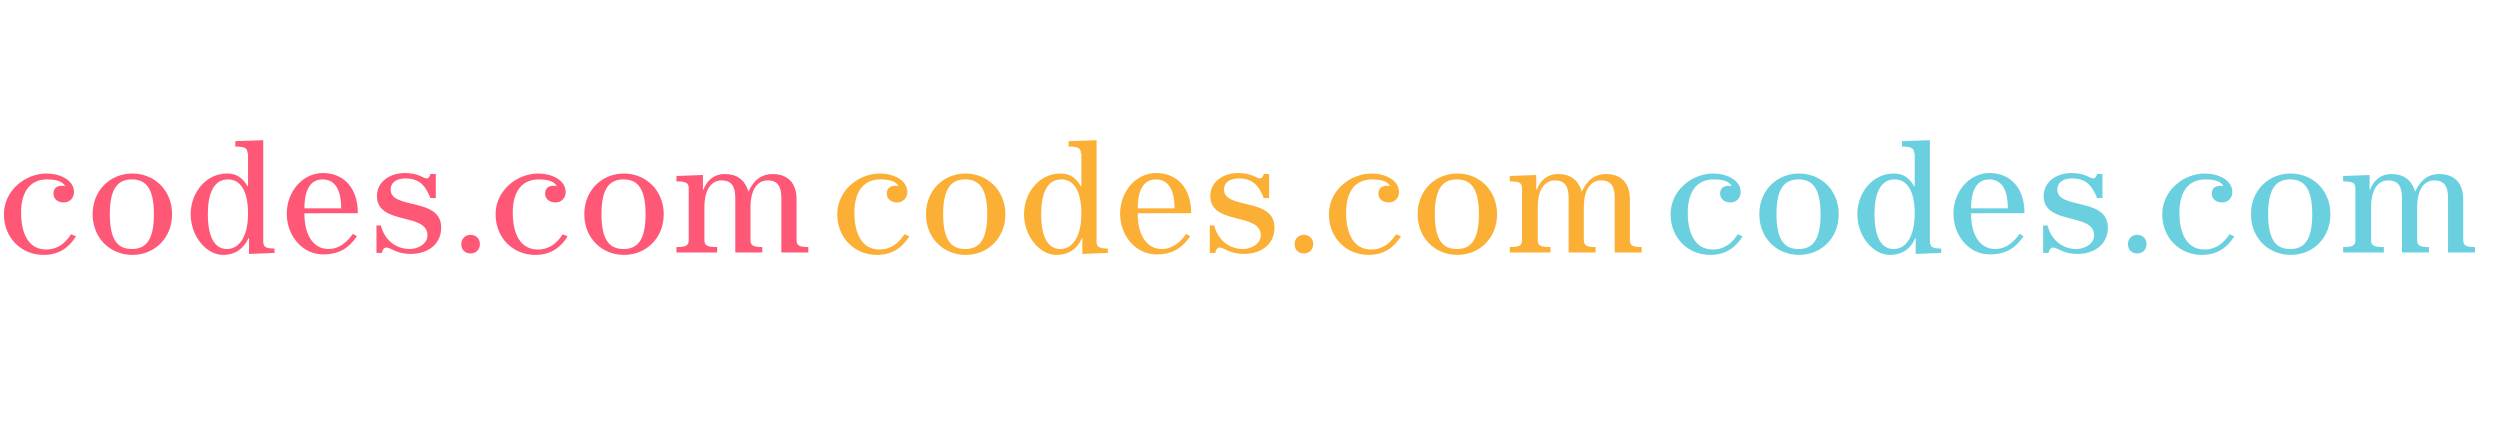 <?xml version="1.0" encoding="utf-8"?>
<svg version="1.1" id="Layer_1" xmlns="http://www.w3.org/2000/svg" xmlns:xlink="http://www.w3.org/1999/xlink" x="0px" y="0px" viewBox="0 0 510 90" enable-background="new 0 0 510 90" xml:space="preserve">
<style>
	.blue { fill: #6ad0df; }
	.gold { fill: #fcaf35; }
	.pink { fill: #ff5776; }
</style>
<g>
	<path class="blue" d="M355.5,48.2c-1.4,2.3-3.5,3.8-6.6,3.8c-4.6,0-8.1-3.5-8.1-8.3c0-4.8,4.3-8.3,8.7-8.3c2.7,0,5.6,1.3,5.6,3.8c0,1.1-0.8,2.1-2.1,2.1c-1.3,0-2.1-0.8-2.1-1.8c0-1,0.6-1.6,1.7-1.6c0.2,0,0.5,0,0.7,0.1c-0.5-1-1.8-1.4-3.7-1.4c-3.3,0-5.3,2.3-5.3,6.8c0,4.2,1.5,7.5,5.1,7.5c2.4,0,3.9-1.3,5.1-3.1L355.5,48.2z"/>
	<path class="blue" d="M375.1,43.7c0,4.9-3.6,8.3-8.1,8.3s-8.1-3.4-8.1-8.3c0-4.9,3.6-8.3,8.1-8.3S375.1,38.8,375.1,43.7zM371.4,43.7c0-5.5-1.8-7.1-4.5-7.1c-2.7,0-4.5,1.6-4.5,7.1c0,5.5,1.8,7.1,4.5,7.1C369.6,50.8,371.4,49.2,371.4,43.7z"/>
	<path class="blue" d="M390.5,31.3c0-1.1-0.6-1.4-2.5-1.4v-1.1l5.7-0.2v20.7c0,1.1,0.6,1.4,2.3,1.4v0.9l-5.2,0.2v-3.2h-0.1c-0.9,2.1-2.6,3.4-5.2,3.4c-3.4,0-6.6-3.8-6.6-8.3s3.2-8.3,7.4-8.3c1.8,0,3.1,0.7,4.2,2.6h0.1V31.3zM390.6,43.6c0-4.6-1.5-7-4.1-7c-2.9,0-4.1,2.9-4.1,7c0,5,1.5,7.2,3.9,7.2C388.9,50.8,390.6,48.1,390.6,43.6z"/>
	<path class="blue" d="M402.1,43.6c0,4.6,2,7.2,4.9,7.2c2.2,0,3.8-1.4,5-3.1l0.8,0.5c-1.5,2.2-3.4,3.7-6.9,3.7c-4.2,0-7.4-3.8-7.4-8.3s3.2-8.3,7.4-8.3c3.9,0,7.1,2.7,7.1,8.2H402.1z M409.6,42.5c0-2.4-0.5-5.9-3.8-5.9c-3.2,0-3.7,3.5-3.7,5.9H409.6z"/>
	<path class="blue" d="M416.8,51.8V46h0.9c0.7,2.8,2.9,4.8,5.9,4.8c1.6,0,3.6-1,3.6-2.8c0-4.7-10.3-2-10.3-8c0-2.9,2.6-4.7,5.7-4.7c2.8,0,3.8,1.1,4.4,1.1c0.5,0,0.7-0.5,0.8-0.9h1.1v4.9h-1.1c-1-2.5-2.2-4-5.1-4c-1.5,0-3,0.6-3,2.3c0,4.1,10.3,1.5,10.3,7.7c0,3.6-2.9,5.4-6.2,5.4c-3,0-4-1.3-5-1.3c-0.6,0-0.8,0.7-0.9,1.1H416.8z"/>
	<path class="blue" d="M437.9,49.8c0,1.2-0.9,1.9-1.9,1.9c-1.1,0-1.9-0.7-1.9-1.9c0-1.2,0.9-1.9,1.9-1.9C437,47.9,437.9,48.6,437.9,49.8z"/>
	<path class="blue" d="M455.8,48.2c-1.4,2.3-3.5,3.8-6.6,3.8c-4.6,0-8.1-3.5-8.1-8.3c0-4.8,4.3-8.3,8.7-8.3c2.7,0,5.6,1.3,5.6,3.8c0,1.1-0.8,2.1-2.1,2.1c-1.3,0-2.1-0.8-2.1-1.8c0-1,0.6-1.6,1.7-1.6c0.2,0,0.5,0,0.7,0.1c-0.5-1-1.8-1.4-3.7-1.4c-3.3,0-5.3,2.3-5.3,6.8c0,4.2,1.5,7.5,5.1,7.5c2.4,0,3.9-1.3,5.1-3.1L455.8,48.2z"/>
	<path class="blue" d="M475.4,43.7c0,4.9-3.6,8.3-8.1,8.3s-8.1-3.4-8.1-8.3c0-4.9,3.6-8.3,8.1-8.3S475.4,38.8,475.4,43.7zM471.7,43.7c0-5.5-1.8-7.1-4.5-7.1c-2.7,0-4.5,1.6-4.5,7.1c0,5.5,1.8,7.1,4.5,7.1C469.9,50.8,471.7,49.2,471.7,43.7z"/>
	<path class="blue" d="M499.4,51.6V40.4c0-2.3-0.7-3.6-2.8-3.6c-1.6,0-3.5,1.2-3.5,5.5V49c0,1.1,0.6,1.4,2.4,1.4v1.1H490V40.4c0-2.3-0.7-3.6-2.8-3.6c-1.6,0-3.5,1.2-3.5,5.5V49c0,1.1,0.6,1.4,2.6,1.4v1.1H478v-1.1c1.9,0,2.5-0.3,2.5-1.4V38.4c0-1.1-0.6-1.4-2.5-1.4v-1.1l5.4-0.2v3h0.1c0.7-1.9,2.2-3.2,4.3-3.2c2.5,0,4.1,1.1,4.9,3.6c1.1-2.5,2.8-3.6,4.9-3.6c2.1,0,4.9,0.9,4.9,5.2V49c0,1.1,0.6,1.4,2.4,1.4v1.1H499.4z"/>
</g>
<g>
	<path class="gold" d="M185.5,48.2c-1.4,2.3-3.5,3.8-6.6,3.8c-4.6,0-8.1-3.5-8.1-8.3c0-4.8,4.3-8.3,8.7-8.3c2.7,0,5.6,1.3,5.6,3.8c0,1.1-0.8,2.1-2.1,2.1c-1.3,0-2.1-0.8-2.1-1.8c0-1,0.6-1.6,1.7-1.6c0.2,0,0.5,0,0.7,0.1c-0.5-1-1.8-1.4-3.7-1.4c-3.3,0-5.3,2.3-5.3,6.8c0,4.2,1.5,7.5,5.1,7.5c2.4,0,3.9-1.3,5.1-3.1L185.5,48.2z"/>
	<path class="gold" d="M205.1,43.7c0,4.9-3.6,8.3-8.1,8.3c-4.5,0-8.1-3.4-8.1-8.3c0-4.9,3.6-8.3,8.1-8.3C201.4,35.4,205.1,38.8,205.1,43.7z M201.4,43.7c0-5.5-1.8-7.1-4.5-7.1c-2.7,0-4.5,1.6-4.5,7.1c0,5.5,1.8,7.1,4.5,7.1C199.6,50.8,201.4,49.2,201.4,43.7z"/>
	<path class="gold" d="M220.5,31.3c0-1.1-0.6-1.4-2.5-1.4v-1.1l5.7-0.2v20.7c0,1.1,0.6,1.4,2.3,1.4v0.9l-5.2,0.2v-3.2h-0.1c-0.9,2.1-2.6,3.4-5.2,3.4c-3.4,0-6.6-3.8-6.6-8.3s3.2-8.3,7.4-8.3c1.8,0,3.1,0.7,4.2,2.6h0.1V31.3zM220.6,43.6c0-4.6-1.5-7-4.1-7c-2.9,0-4.1,2.9-4.1,7c0,5,1.5,7.2,3.9,7.2C218.9,50.8,220.6,48.1,220.6,43.6z"/>
	<path class="gold" d="M232.1,43.6c0,4.6,2,7.2,4.9,7.2c2.2,0,3.8-1.4,5-3.1l0.8,0.5c-1.5,2.2-3.4,3.7-6.9,3.7c-4.2,0-7.4-3.8-7.4-8.3s3.2-8.3,7.4-8.3c3.9,0,7.1,2.7,7.1,8.2H232.1z M239.6,42.5c0-2.4-0.5-5.9-3.8-5.9c-3.2,0-3.7,3.5-3.7,5.9H239.6z"/>
	<path class="gold" d="M246.8,51.8V46h0.9c0.7,2.8,2.9,4.8,5.9,4.8c1.6,0,3.6-1,3.6-2.8c0-4.7-10.3-2-10.3-8c0-2.9,2.6-4.7,5.7-4.7c2.8,0,3.8,1.1,4.4,1.1c0.5,0,0.7-0.5,0.8-0.9h1.1v4.9h-1.1c-1-2.5-2.2-4-5.1-4c-1.5,0-3,0.6-3,2.3c0,4.1,10.3,1.5,10.3,7.7c0,3.6-2.9,5.4-6.2,5.4c-3,0-4-1.3-5-1.3c-0.6,0-0.8,0.7-0.9,1.1H246.8z"/>
	<path class="gold" d="M267.9,49.8c0,1.2-0.9,1.9-1.9,1.9c-1.1,0-1.9-0.7-1.9-1.9c0-1.2,0.9-1.9,1.9-1.9C267,47.9,267.9,48.6,267.9,49.8z"/>
	<path class="gold" d="M285.8,48.2c-1.4,2.3-3.5,3.8-6.6,3.8c-4.6,0-8.1-3.5-8.1-8.3c0-4.8,4.3-8.3,8.7-8.3c2.7,0,5.6,1.3,5.6,3.8c0,1.1-0.8,2.1-2.1,2.1c-1.3,0-2.1-0.8-2.1-1.8c0-1,0.6-1.6,1.7-1.6c0.2,0,0.5,0,0.7,0.1c-0.5-1-1.8-1.4-3.7-1.4c-3.3,0-5.3,2.3-5.3,6.8c0,4.2,1.5,7.5,5.1,7.5c2.4,0,3.9-1.3,5.1-3.1L285.8,48.2z"/>
	<path class="gold" d="M305.4,43.7c0,4.9-3.6,8.3-8.1,8.3s-8.1-3.4-8.1-8.3c0-4.9,3.6-8.3,8.1-8.3S305.4,38.8,305.4,43.7zM301.7,43.7c0-5.5-1.8-7.1-4.5-7.1c-2.7,0-4.5,1.6-4.5,7.1c0,5.5,1.8,7.1,4.5,7.1C299.9,50.8,301.7,49.2,301.7,43.7z"/>
	<path class="gold" d="M329.4,51.6V40.4c0-2.3-0.7-3.6-2.8-3.6c-1.6,0-3.5,1.2-3.5,5.5V49c0,1.1,0.6,1.4,2.4,1.4v1.1H320V40.4c0-2.3-0.7-3.6-2.8-3.6c-1.6,0-3.5,1.2-3.5,5.5V49c0,1.1,0.6,1.4,2.6,1.4v1.1H308v-1.1c1.9,0,2.5-0.3,2.5-1.4V38.4c0-1.1-0.6-1.4-2.5-1.4v-1.1l5.4-0.2v3h0.1c0.7-1.9,2.2-3.2,4.3-3.2c2.5,0,4.1,1.1,4.9,3.6c1.1-2.5,2.8-3.6,4.9-3.6c2.1,0,4.9,0.9,4.9,5.2V49c0,1.1,0.6,1.4,2.4,1.4v1.1H329.4z"/>
</g>
<g>
	<path class="pink" d="M15.5,48.2c-1.4,2.3-3.5,3.8-6.6,3.8c-4.6,0-8.1-3.5-8.1-8.3c0-4.8,4.3-8.3,8.7-8.3c2.7,0,5.6,1.3,5.6,3.8c0,1.1-0.8,2.1-2.1,2.1c-1.3,0-2.1-0.8-2.1-1.8c0-1,0.6-1.6,1.7-1.6c0.2,0,0.5,0,0.7,0.1c-0.5-1-1.8-1.4-3.7-1.4c-3.3,0-5.3,2.3-5.3,6.8c0,4.2,1.5,7.5,5.1,7.5c2.4,0,3.9-1.3,5.1-3.1L15.5,48.2z"/>
	<path class="pink" d="M35.1,43.7c0,4.9-3.6,8.3-8.1,8.3s-8.1-3.4-8.1-8.3c0-4.9,3.6-8.3,8.1-8.3S35.1,38.8,35.1,43.7zM31.4,43.7c0-5.5-1.8-7.1-4.5-7.1c-2.7,0-4.5,1.6-4.5,7.1c0,5.5,1.8,7.1,4.5,7.1C29.6,50.8,31.4,49.2,31.4,43.7z"/>
	<path class="pink" d="M50.5,31.3c0-1.1-0.6-1.4-2.5-1.4v-1.1l5.7-0.2v20.7c0,1.1,0.6,1.4,2.3,1.4v0.9l-5.2,0.2v-3.2h-0.1C49.7,50.7,48,52,45.5,52c-3.4,0-6.6-3.8-6.6-8.3s3.2-8.3,7.4-8.3c1.8,0,3.1,0.7,4.2,2.6h0.1V31.3z M50.6,43.6c0-4.6-1.5-7-4.1-7c-2.9,0-4.1,2.9-4.1,7c0,5,1.5,7.2,3.9,7.2C48.9,50.8,50.6,48.1,50.6,43.6z"/>
	<path class="pink" d="M62.1,43.6c0,4.6,2,7.2,4.9,7.2c2.2,0,3.8-1.4,5-3.1l0.8,0.5c-1.5,2.2-3.4,3.7-6.9,3.7c-4.2,0-7.4-3.8-7.4-8.3s3.2-8.3,7.4-8.3c3.9,0,7.1,2.7,7.1,8.2H62.1z M69.6,42.5c0-2.4-0.5-5.9-3.8-5.9c-3.2,0-3.7,3.5-3.7,5.9H69.6z"/>
	<path class="pink" d="M76.8,51.8V46h0.9c0.7,2.8,2.9,4.8,5.9,4.8c1.6,0,3.6-1,3.6-2.8c0-4.7-10.3-2-10.3-8c0-2.9,2.6-4.7,5.7-4.7c2.8,0,3.8,1.1,4.4,1.1c0.5,0,0.7-0.5,0.8-0.9h1.1v4.9h-1.1c-1-2.5-2.2-4-5.1-4c-1.5,0-3,0.6-3,2.3c0,4.1,10.3,1.5,10.3,7.7c0,3.6-2.9,5.4-6.2,5.4c-3,0-4-1.3-5-1.3c-0.6,0-0.8,0.7-0.9,1.1H76.8z"/>
	<path class="pink" d="M97.9,49.8c0,1.2-0.9,1.9-1.9,1.9c-1.1,0-1.9-0.7-1.9-1.9c0-1.2,0.9-1.9,1.9-1.9C97,47.9,97.9,48.6,97.9,49.8z"/>
	<path class="pink" d="M115.8,48.2c-1.4,2.3-3.5,3.8-6.6,3.8c-4.6,0-8.1-3.5-8.1-8.3c0-4.8,4.3-8.3,8.7-8.3c2.7,0,5.6,1.3,5.6,3.8c0,1.1-0.8,2.1-2.1,2.1c-1.3,0-2.1-0.8-2.1-1.8c0-1,0.6-1.6,1.7-1.6c0.2,0,0.5,0,0.7,0.1c-0.5-1-1.8-1.4-3.7-1.4c-3.3,0-5.3,2.3-5.3,6.8c0,4.2,1.5,7.5,5.1,7.5c2.4,0,3.9-1.3,5.1-3.1L115.8,48.2z"/>
	<path class="pink" d="M135.4,43.7c0,4.9-3.6,8.3-8.1,8.3c-4.5,0-8.1-3.4-8.1-8.3c0-4.9,3.6-8.3,8.1-8.3C131.7,35.4,135.4,38.8,135.4,43.7z M131.7,43.7c0-5.5-1.8-7.1-4.5-7.1c-2.7,0-4.5,1.6-4.5,7.1c0,5.5,1.8,7.1,4.5,7.1C129.9,50.8,131.7,49.2,131.7,43.7z"/>
	<path class="pink" d="M159.4,51.6V40.4c0-2.3-0.7-3.6-2.8-3.6c-1.6,0-3.5,1.2-3.5,5.5V49c0,1.1,0.6,1.4,2.4,1.4v1.1H150V40.4c0-2.3-0.7-3.6-2.8-3.6c-1.6,0-3.5,1.2-3.5,5.5V49c0,1.1,0.6,1.4,2.6,1.4v1.1H138v-1.1c1.9,0,2.5-0.3,2.5-1.4V38.4c0-1.1-0.6-1.4-2.5-1.4v-1.1l5.4-0.2v3h0.1c0.7-1.9,2.2-3.2,4.3-3.2c2.5,0,4.1,1.1,4.9,3.6c1.1-2.5,2.8-3.6,4.9-3.6c2.1,0,4.9,0.9,4.9,5.2V49c0,1.1,0.6,1.4,2.4,1.4v1.1H159.4z"/>
</g>
</svg>
